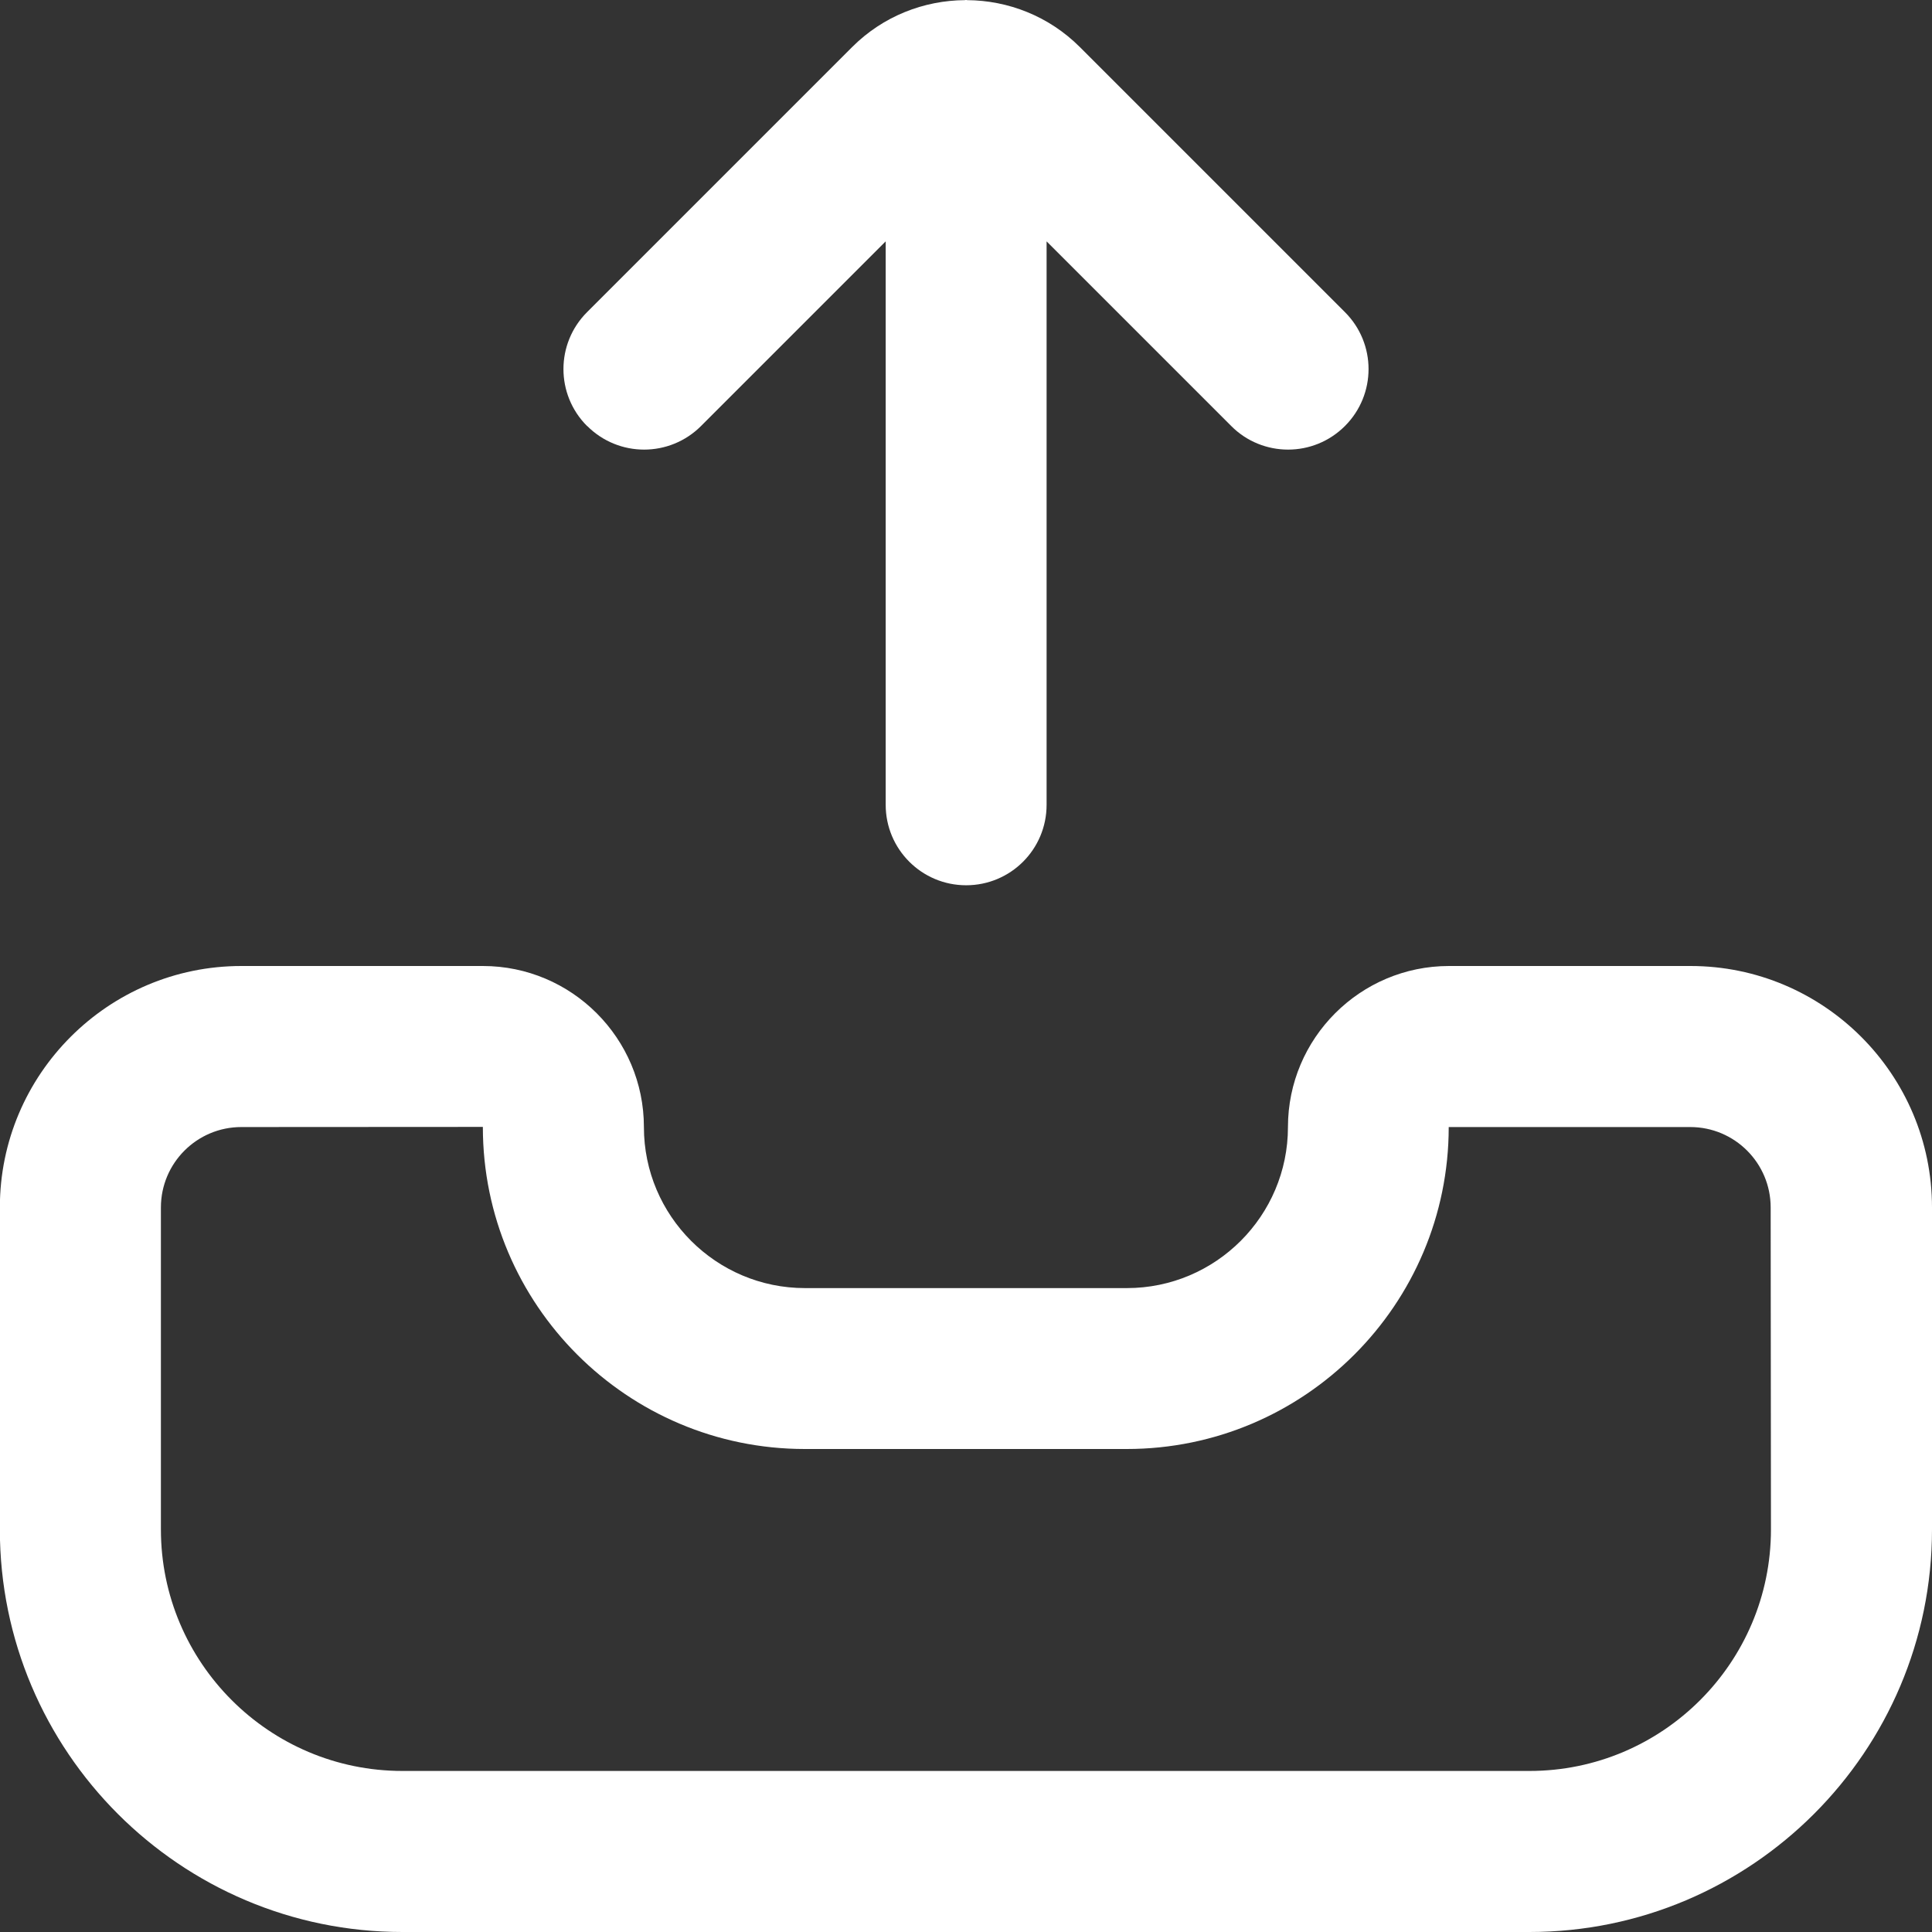 <svg fill="none" height="14" viewBox="0 0 14 14" width="14" xmlns="http://www.w3.org/2000/svg"><rect x="0" y="0" width="14" height="14" fill="#333333" stroke="none"/><path d="m12.25 7h-1.75c-.643 0-1.167.523-1.167 1.167 0 .643-.523 1.167-1.167 1.167h-2.333c-.643 0-1.167-.523-1.167-1.167 0-.643-.523-1.167-1.167-1.167h-1.75c-.965 0-1.75.785-1.75 1.75v2.333c0 1.608 1.308 2.917 2.917 2.917h8.167c1.608 0 2.917-1.308 2.917-2.917v-2.333c0-.965-.785-1.75-1.75-1.75zm.583 4.083c0 .965-.785 1.75-1.75 1.75h-8.167c-.965 0-1.75-.785-1.75-1.75v-2.333c0-.322.261-.583.583-.583l1.75-.001v.001c0 1.287 1.046 2.333 2.333 2.333h2.333c1.287 0 2.333-1.046 2.333-2.333h1.75c.322 0 .583.261.583.583zm-8.579-7.996c-.228-.228-.228-.597 0-.825l1.921-1.921c.225-.225.521-.338.817-.34l.008-.002.008.002c.296.002.592.115.817.34l1.921 1.921c.228.228.228.597 0 .825-.114.114-.263.171-.412.171-.149 0-.299-.057-.412-.171l-1.338-1.338v4.083c0 .323-.261.583-.583.583s-.583-.261-.583-.583v-4.083l-1.338 1.338c-.228.228-.597.228-.825 0z" fill="#fff"/></svg>